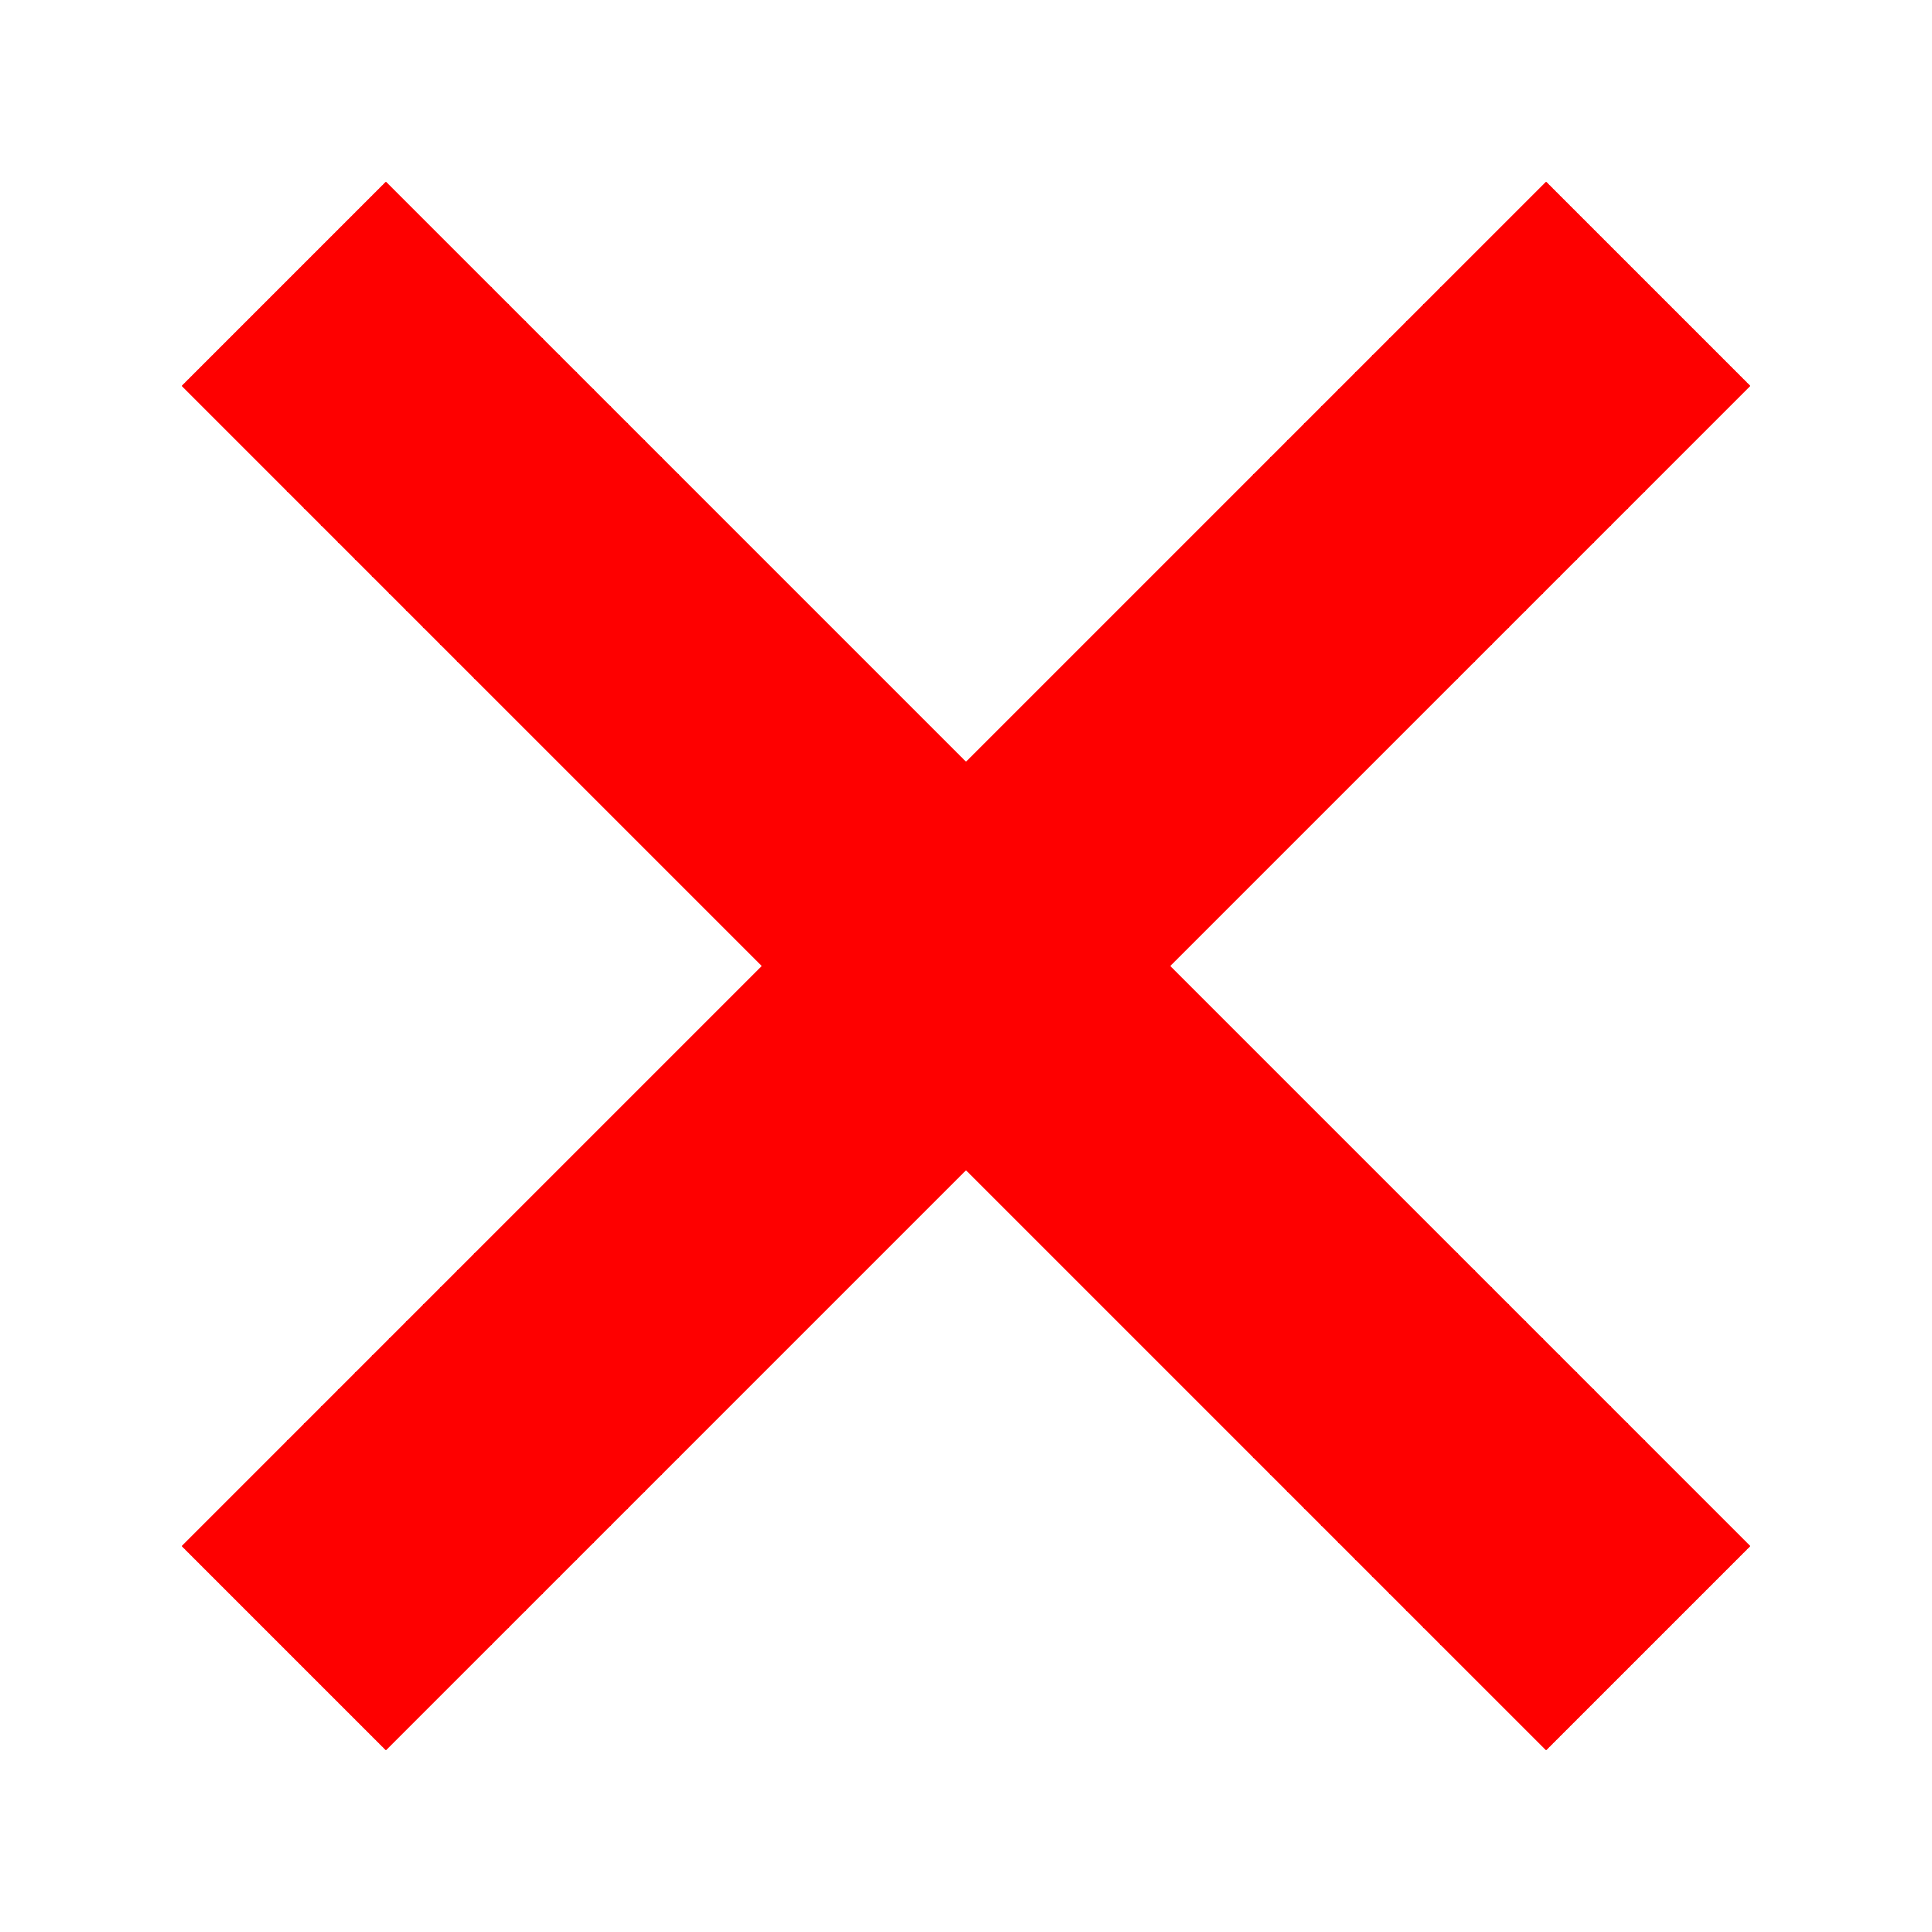 <?xml version="1.0" encoding="UTF-8" standalone="no"?>
<!-- Created with Inkscape (http://www.inkscape.org/) -->
<svg
   xmlns:ns="http://creativecommons.org/ns#"
   xmlns:dc="http://purl.org/dc/elements/1.1/"
   xmlns:cc="http://web.resource.org/cc/"
   xmlns:rdf="http://www.w3.org/1999/02/22-rdf-syntax-ns#"
   xmlns:svg="http://www.w3.org/2000/svg"
   xmlns="http://www.w3.org/2000/svg"
   xmlns:sodipodi="http://sodipodi.sourceforge.net/DTD/sodipodi-0.dtd"
   xmlns:inkscape="http://www.inkscape.org/namespaces/inkscape"
   width="16px"
   height="16px"
   id="svg3883"
   sodipodi:version="0.32"
   inkscape:version="0.45.1"
   sodipodi:docname="icon_edit_delete.svg"
   inkscape:output_extension="org.inkscape.output.svg.inkscape"
   inkscape:export-filename="/home/elmar/projekte/JPhotoTagger/Program/src/de/elmar_baumann/jpt/resource/icons/icon_delete.png"
   inkscape:export-xdpi="90"
   inkscape:export-ydpi="90"
   sodipodi:docbase="/home/elmar/projekte/JPhotoTagger/Program/src/de/elmar_baumann/jpt/resource/icons">
  <defs
     id="defs3885">
    <inkscape:perspective
       sodipodi:type="inkscape:persp3d"
       inkscape:vp_x="0 : 8 : 1"
       inkscape:vp_y="0 : 1000 : 0"
       inkscape:vp_z="16 : 8 : 1"
       inkscape:persp3d-origin="8 : 5.3333333 : 1"
       id="perspective3891" />
  </defs>
  <sodipodi:namedview
     id="base"
     pagecolor="#ffffff"
     bordercolor="#666666"
     borderopacity="1.0"
     inkscape:pageopacity="0.0"
     inkscape:pageshadow="2"
     inkscape:zoom="29.375"
     inkscape:cx="8"
     inkscape:cy="8"
     inkscape:current-layer="layer1"
     showgrid="true"
     inkscape:grid-bbox="true"
     inkscape:document-units="px"
     inkscape:window-width="934"
     inkscape:window-height="675"
     inkscape:window-x="145"
     inkscape:window-y="98">
    <inkscape:grid
       type="xygrid"
       id="grid3893" />
  </sodipodi:namedview>
  <g
     id="layer1"
     inkscape:label="Layer 1"
     inkscape:groupmode="layer">
    <path
       style="opacity:1;fill:none;fill-opacity:1;fill-rule:nonzero;stroke:#ff0000;stroke-width:2.392;stroke-linecap:square;stroke-linejoin:miter;stroke-miterlimit:0;stroke-dasharray:none;stroke-opacity:1"
       d="M 3.196,3.196 L 12.804,12.804"
       id="path4406" />
    <path
       style="opacity:1;fill:none;fill-opacity:1;fill-rule:nonzero;stroke:#ff0000;stroke-width:2.392;stroke-linecap:square;stroke-linejoin:miter;stroke-miterlimit:0;stroke-dasharray:none;stroke-opacity:1"
       d="M 12.804,3.196 L 3.196,12.804"
       id="path3132" />
  </g>
</svg>
